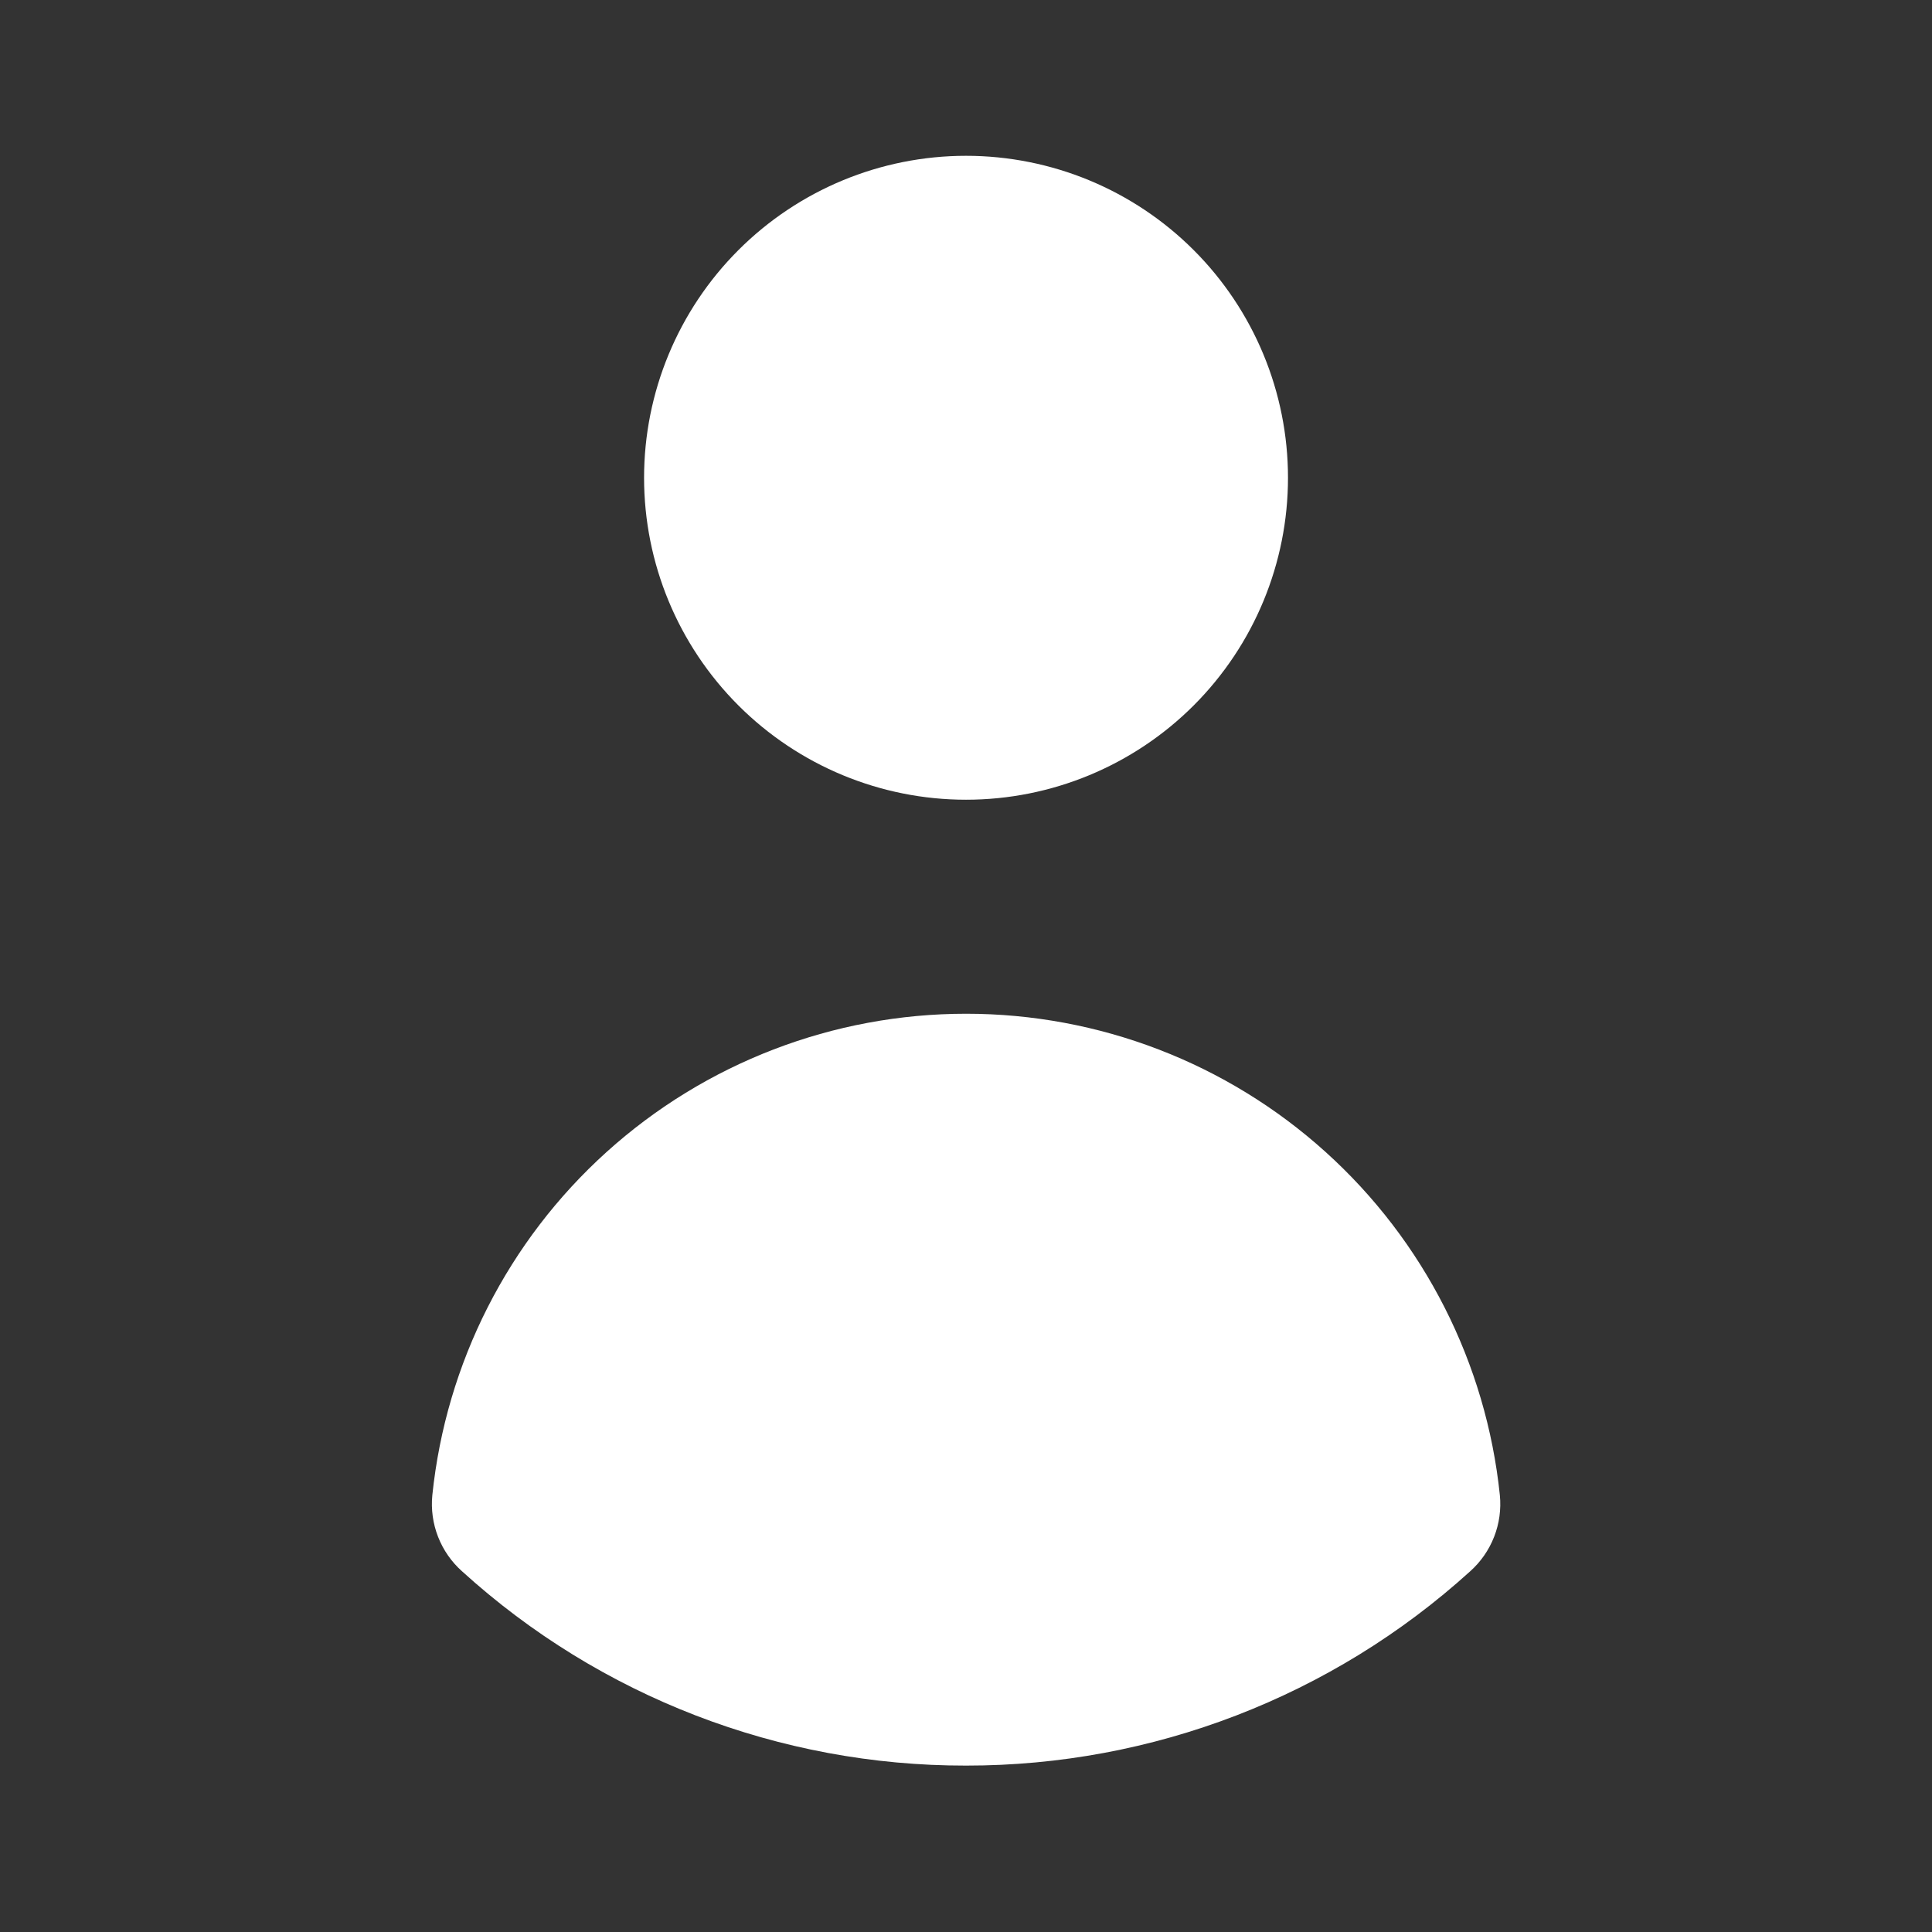 <svg width="62" height="62" viewBox="0 0 62 62" fill="none" xmlns="http://www.w3.org/2000/svg">
<rect x="0" y="0" width="62" height="62" fill="#333333" stroke="none"/>
<path d="M31.001 25.664C33.742 25.664 36.37 24.575 38.307 22.638C40.245 20.7 41.333 18.072 41.333 15.332C41.333 12.592 40.245 9.964 38.307 8.026C36.37 6.089 33.742 5 31.001 5C28.261 5 25.633 6.089 23.696 8.026C21.758 9.964 20.669 12.592 20.669 15.332C20.669 18.072 21.758 20.7 23.696 22.638C25.633 24.575 28.261 25.664 31.001 25.664ZM14.829 50.426C14.488 50.123 14.224 49.743 14.058 49.318C13.892 48.893 13.829 48.435 13.874 47.981C14.312 43.743 16.306 39.818 19.47 36.965C22.634 34.111 26.743 32.532 31.003 32.532C35.264 32.532 39.373 34.111 42.536 36.965C45.7 39.818 47.694 43.743 48.132 47.981C48.177 48.435 48.114 48.893 47.948 49.318C47.782 49.743 47.518 50.123 47.178 50.426C42.749 54.444 36.981 56.666 31.001 56.66C25.022 56.669 19.255 54.446 14.829 50.426Z" fill="white"/>
</svg>
